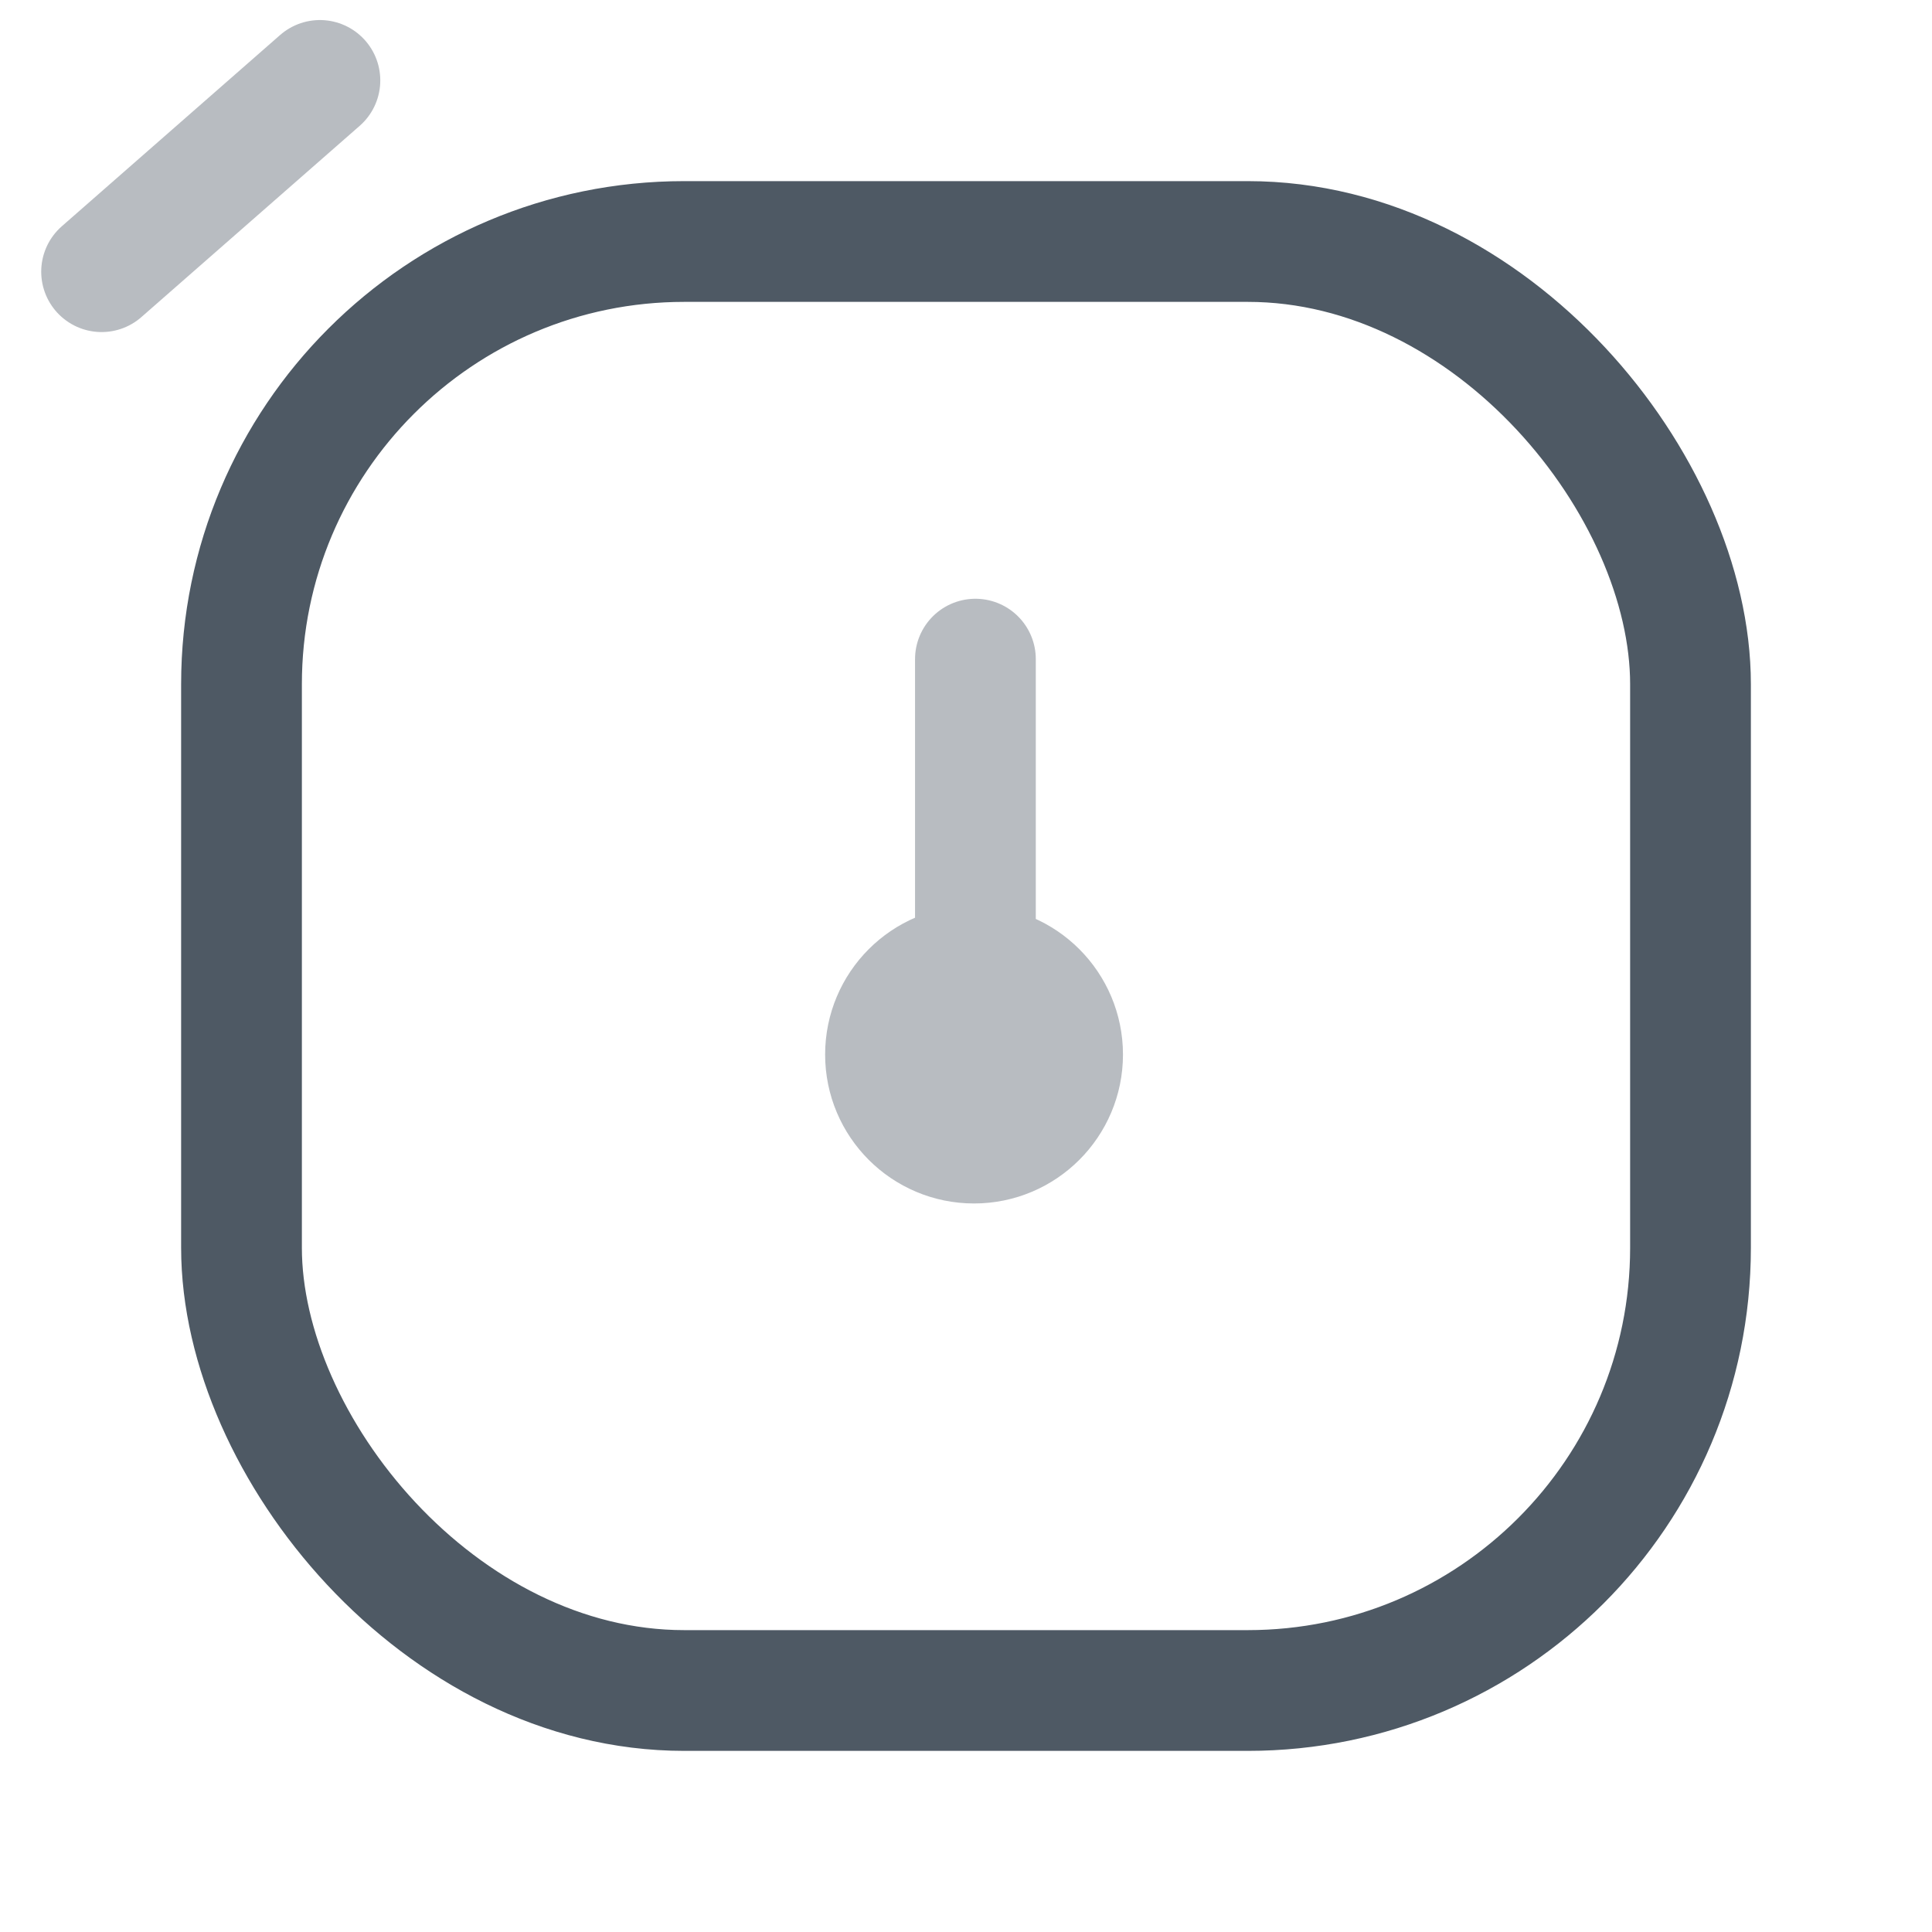 <svg width="24" height="24" viewBox="0 0 24 24" fill="none" xmlns="http://www.w3.org/2000/svg">
<rect x="3" y="3" width="18" height="18" rx="5.5" stroke="#4E5964" stroke-width="1.5"/>
<path opacity="0.4" d="M1.262 3.375L3.974 0.999" stroke="#4E5964" stroke-width="1.5" stroke-linecap="round"/>
<path opacity="0.4" d="M12.117 8.188V12.803M13.2 13.1C13.2 13.707 12.707 14.2 12.1 14.2C11.492 14.2 11 13.707 11 13.1C11 12.492 11.492 11.999 12.1 11.999C12.707 11.999 13.2 12.492 13.2 13.1Z" stroke="#4E5964" stroke-width="1.5" stroke-linecap="round"/>
</svg>
